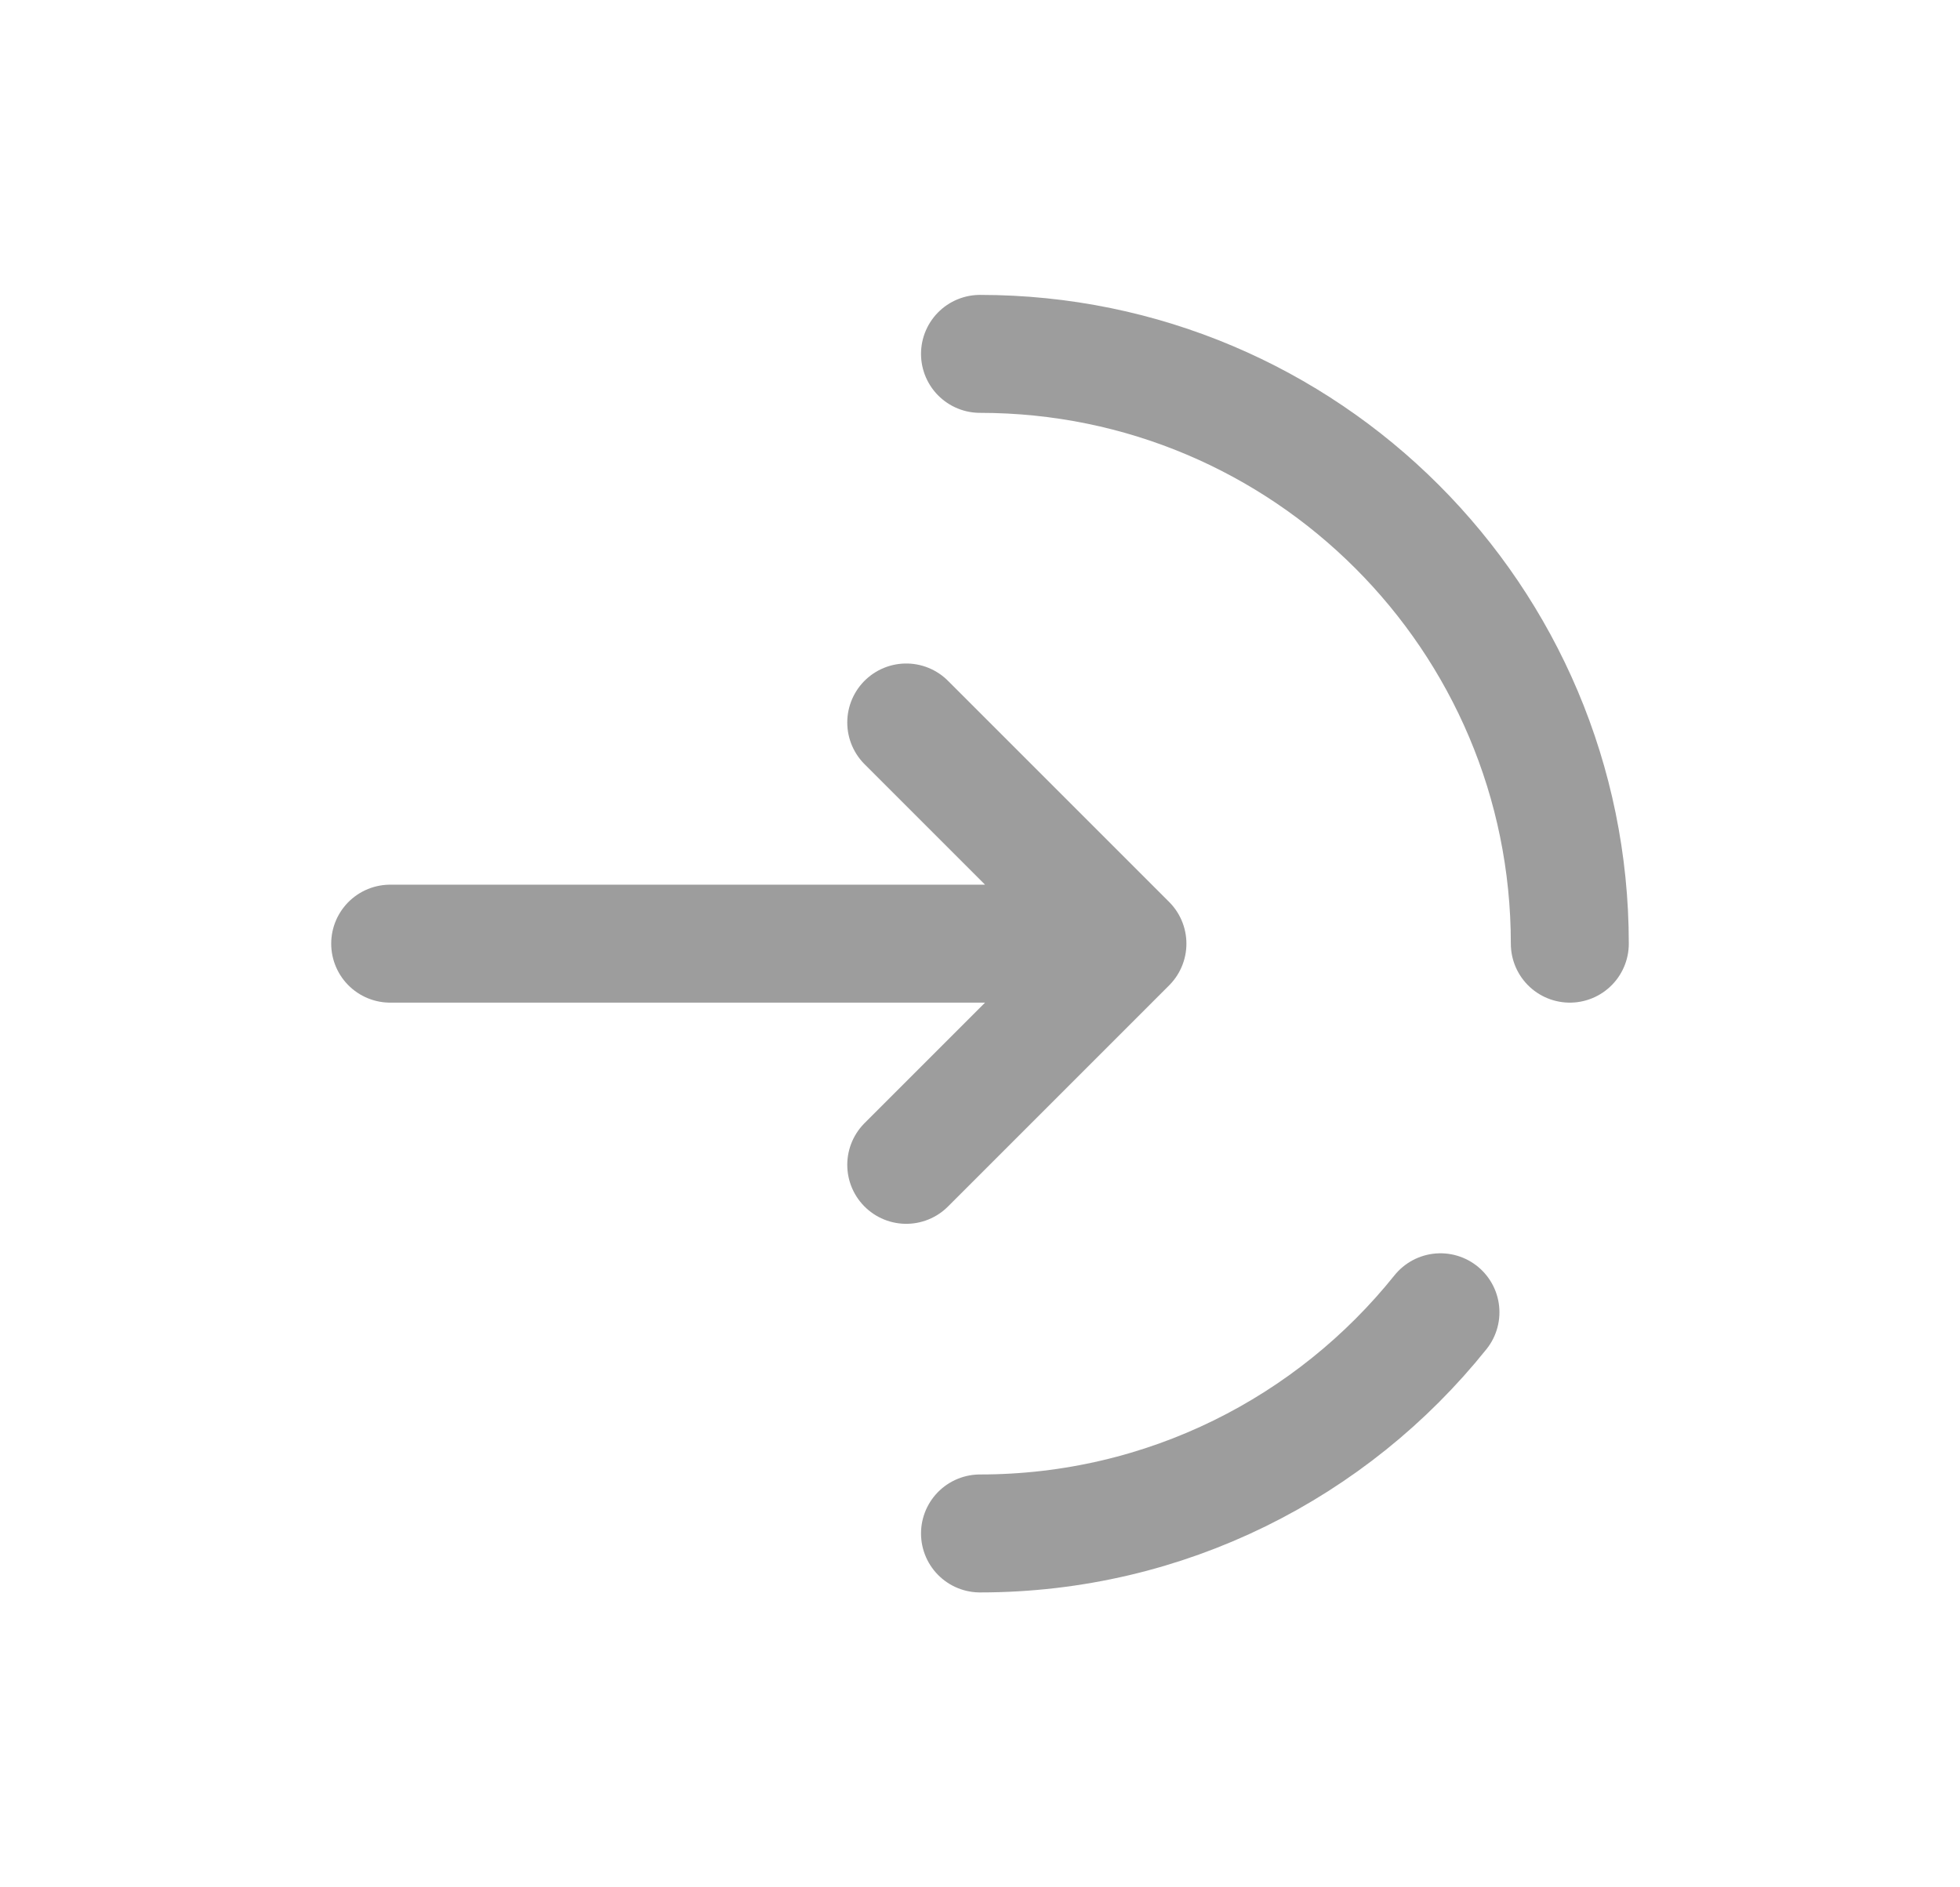 <svg width="27" height="26" viewBox="0 0 27 26" fill="none" xmlns="http://www.w3.org/2000/svg">
<path d="M21.625 13C21.625 8.513 17.987 4.875 13.5 4.875M13.5 21.125C16.066 21.125 18.354 19.936 19.843 18.078" stroke="#9D9D9D" stroke-width="1.625" stroke-linecap="round"/>
<path d="M5.375 13H15.531M15.531 13L12.484 9.953M15.531 13L12.484 16.047" stroke="#9D9D9D" stroke-width="1.625" stroke-linecap="round" stroke-linejoin="round"/>
</svg>
